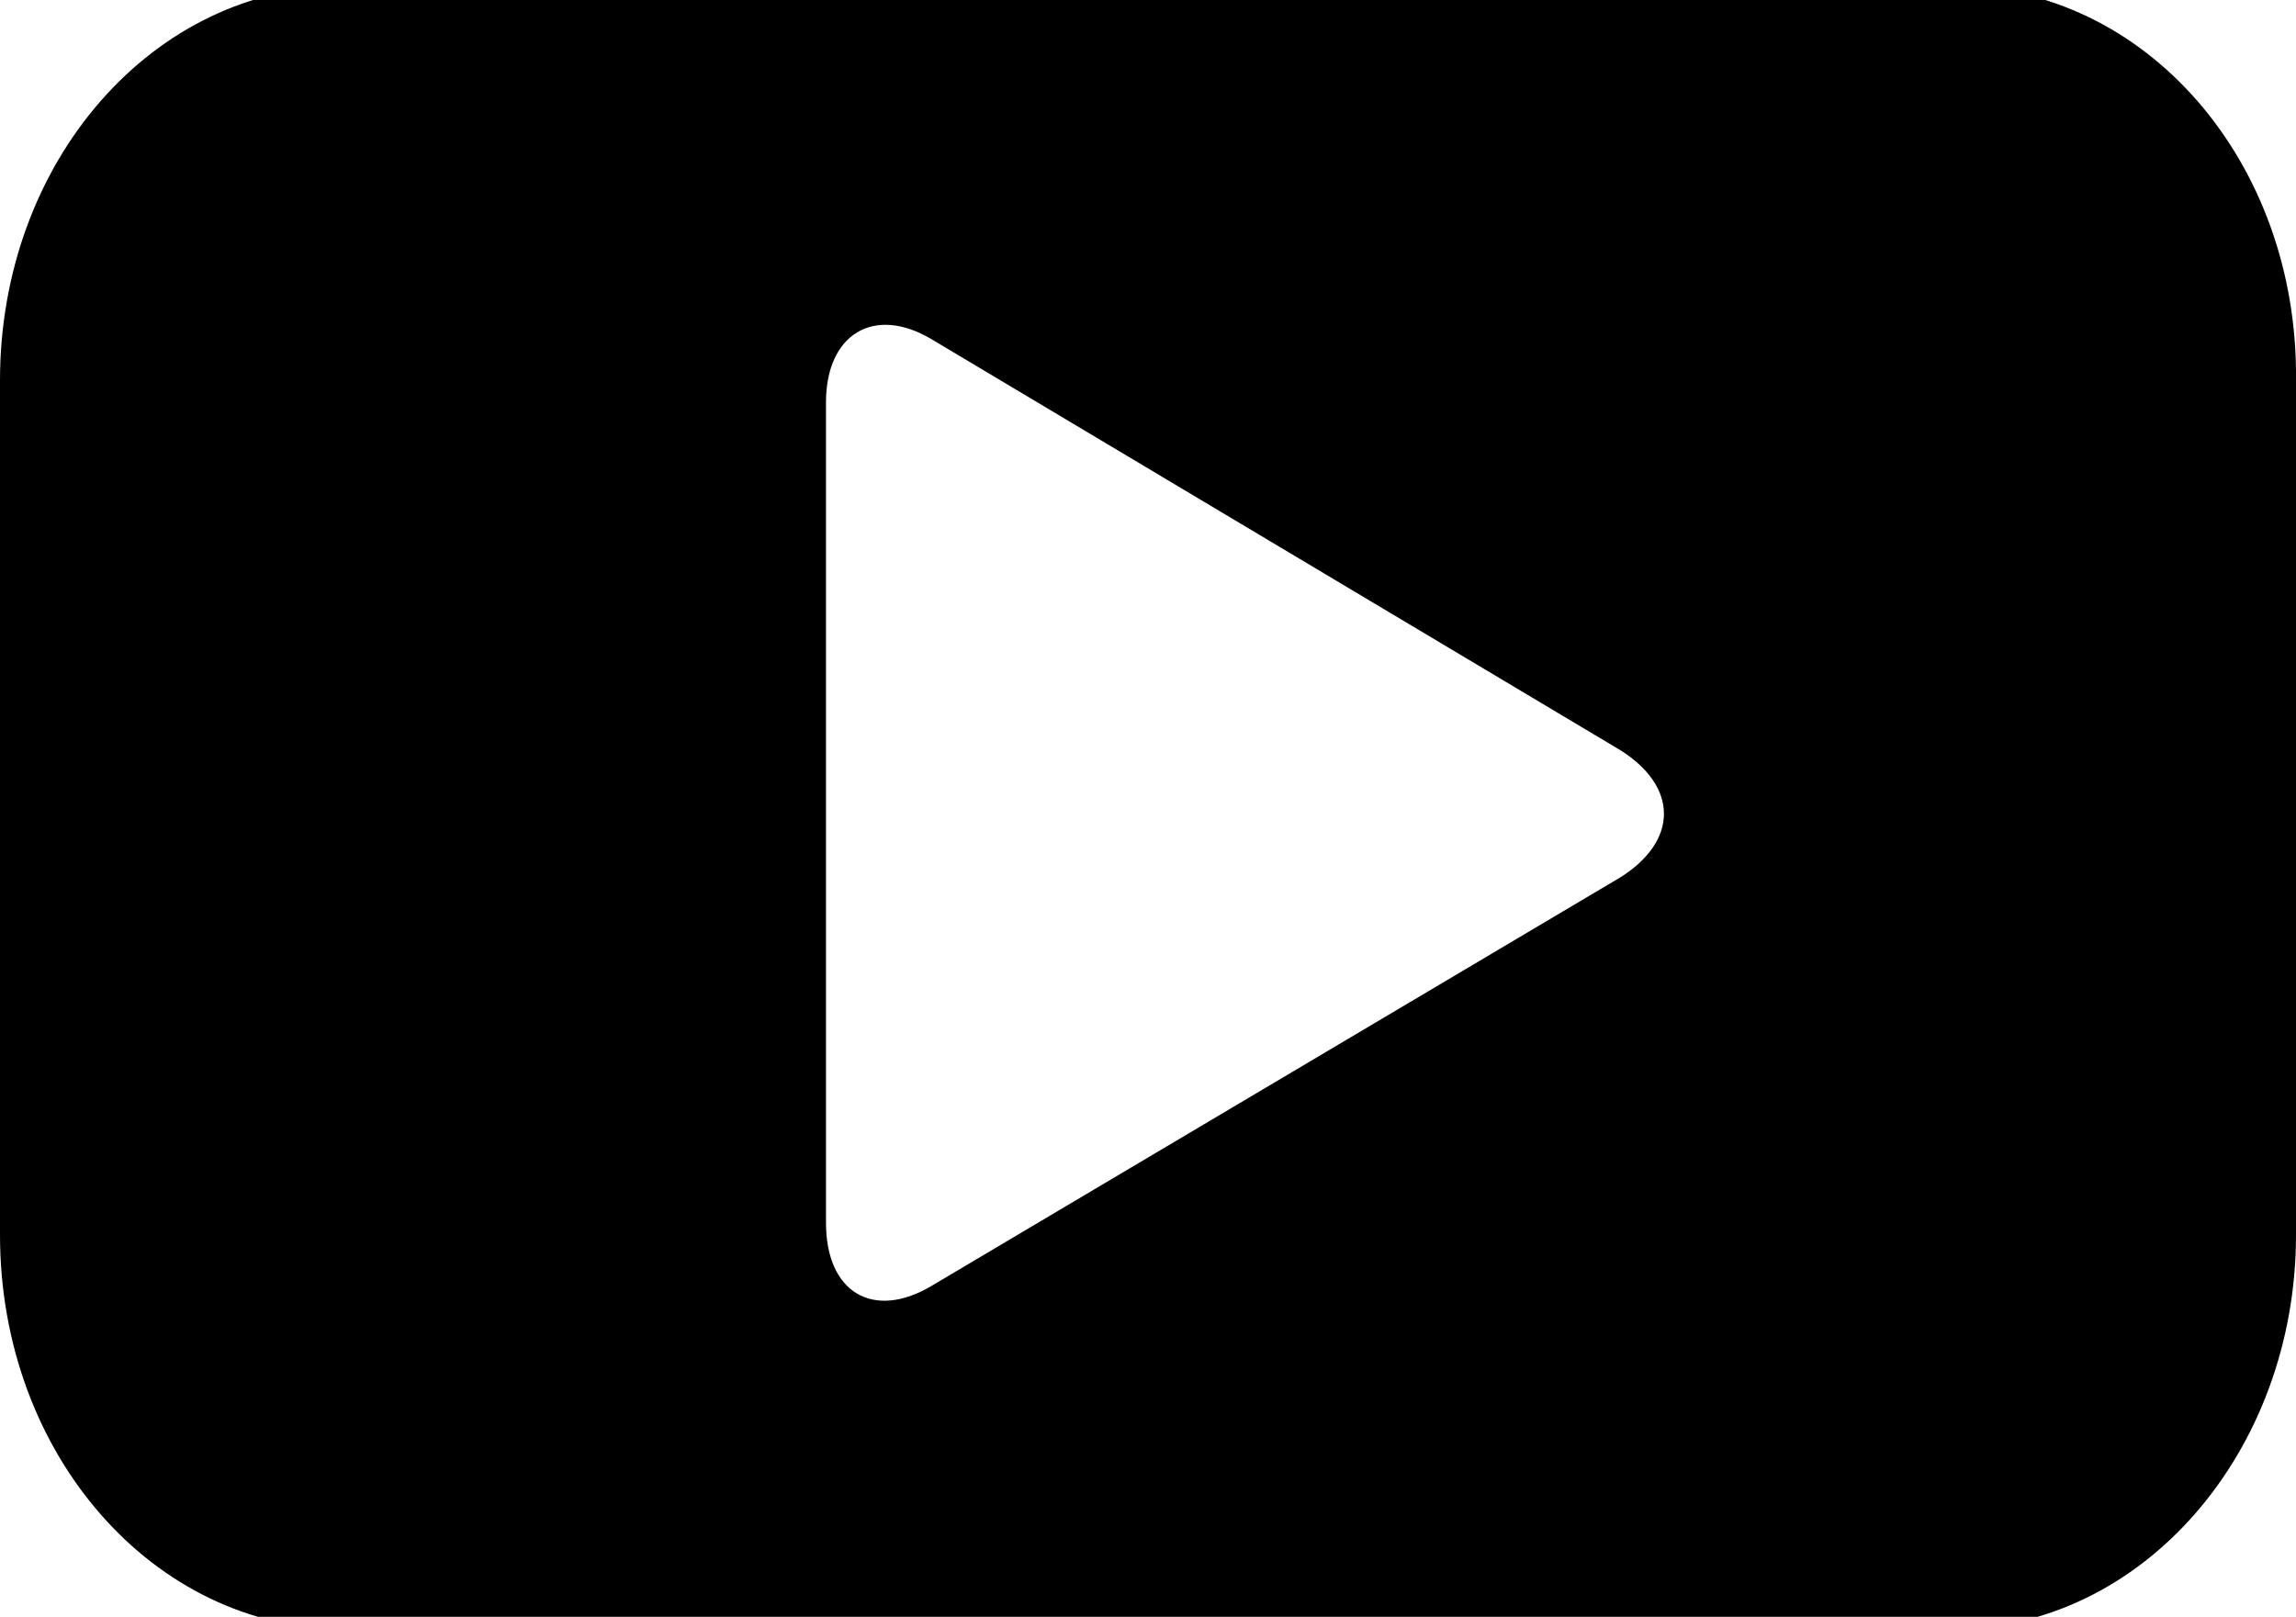 <?xml version="1.0" encoding="utf-8"?>
<!-- Generator: Adobe Illustrator 17.0.0, SVG Export Plug-In . SVG Version: 6.00 Build 0)  -->
<!DOCTYPE svg PUBLIC "-//W3C//DTD SVG 1.1//EN" "http://www.w3.org/Graphics/SVG/1.1/DTD/svg11.dtd">
<svg version="1.1" id="图层_1" xmlns="http://www.w3.org/2000/svg" xmlns:xlink="http://www.w3.org/1999/xlink" x="0px" y="0px"
	 width="223.487px" height="157.407px" viewBox="-16.36 21.296 223.487 157.407"
	 enable-background="new -16.36 21.296 223.487 157.407" xml:space="preserve">
<g>
	<defs>
		<rect id="SVGID_1_" x="-44.5" y="21.296" width="280" height="157.407"/>
	</defs>
	<clipPath id="SVGID_2_">
		<use xlink:href="#SVGID_1_"  overflow="visible"/>
	</clipPath>
	<path clip-path="url(#SVGID_2_)" d="M173.802,19.945h-42.647l18.41-17.537c2.797-2.844,2.797-7.347,0-9.953
		c-1.398-1.422-3.263-2.133-5.36-2.133c-1.864,0-3.729,0.711-5.36,2.133l-28.897,27.491H81.751L52.853-7.545
		c-1.398-1.422-3.263-2.133-5.36-2.133c-1.864,0-3.729,0.711-5.36,2.133c-2.797,2.844-2.797,7.347,0,9.953l18.41,17.537H17.198
		c-18.643,0-33.558,17.063-33.558,38.392v83.183c0,21.329,14.915,38.392,33.558,38.392h10.487c0,6.399,5.593,11.849,12.351,11.849
		s12.351-5.214,12.351-11.849h86.925c0,6.399,5.593,11.849,12.351,11.849c6.758,0,12.351-5.214,12.351-11.849h9.555
		c18.643,0,33.558-17.3,33.558-38.392V58.338C207.36,37.009,192.445,19.945,173.802,19.945z M141.409,106.683l-67.116,39.814
		c-5.593,3.318-10.254,0.711-10.254-6.162V60.47c0-6.636,4.661-9.48,10.254-6.162l67.116,40.051
		C147.002,97.914,147.002,103.128,141.409,106.683z"/>
</g>
</svg>
